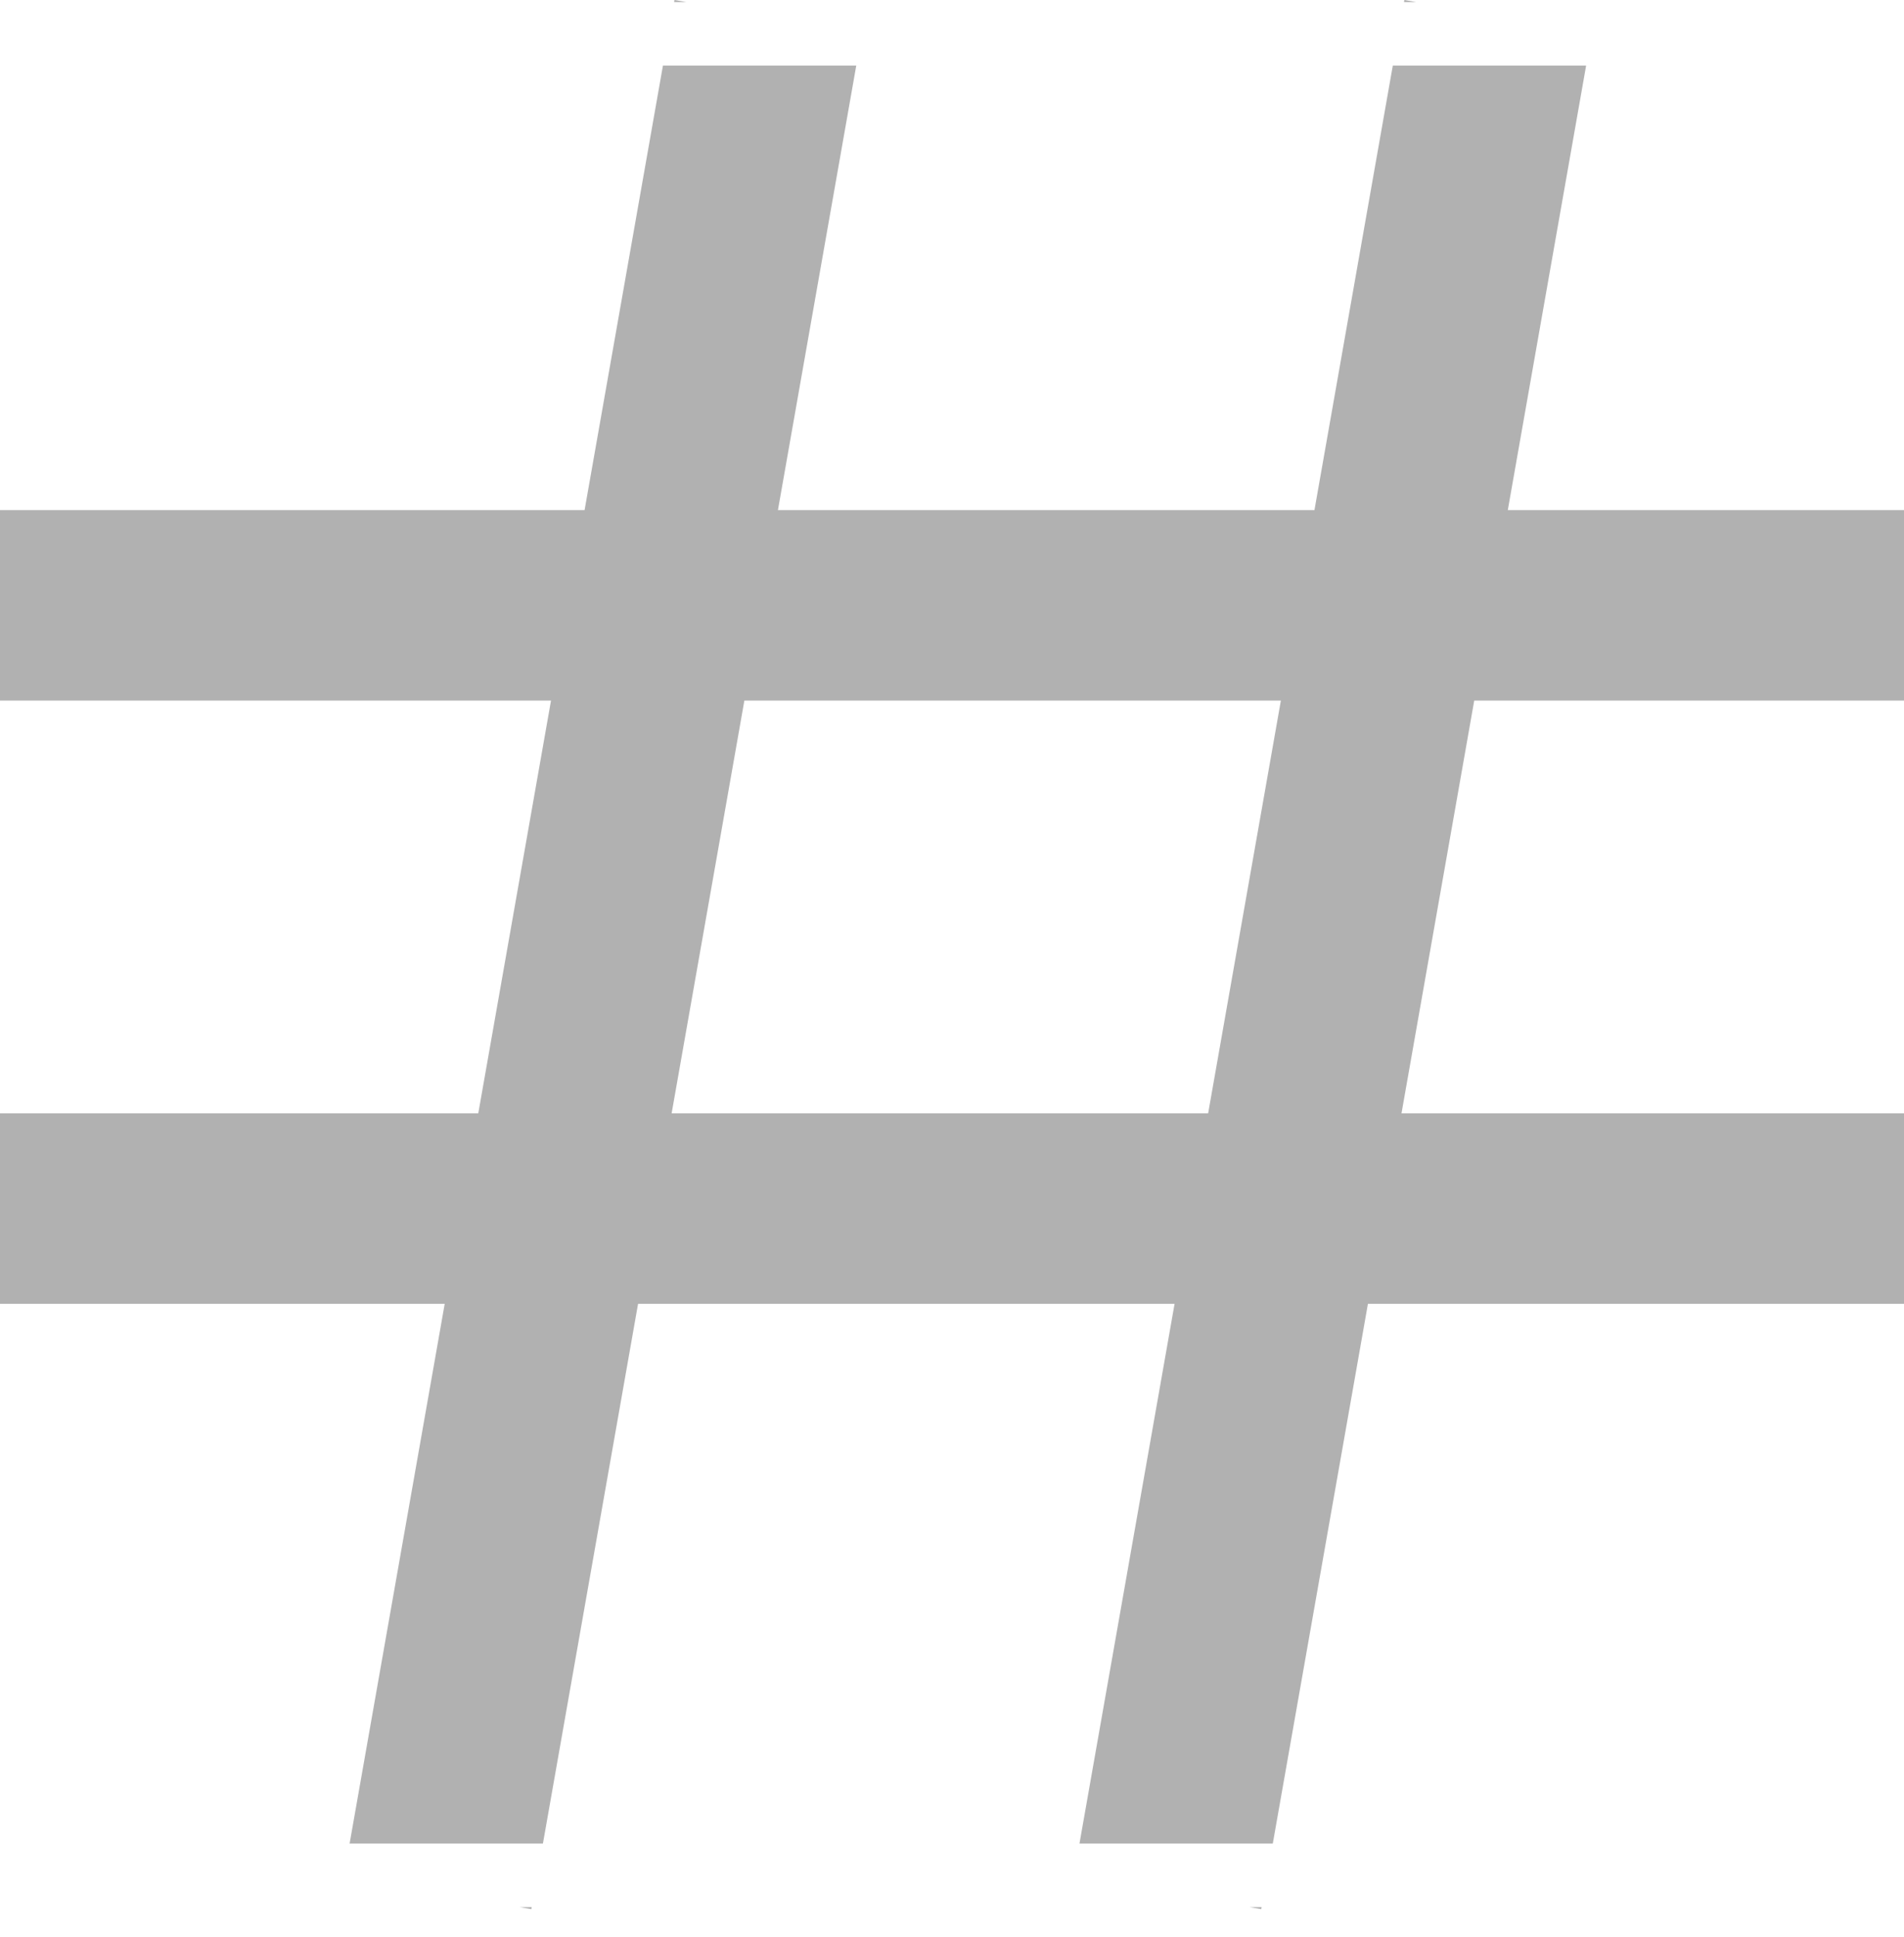 <svg width="60" height="61" viewBox="0 0 60 61" fill="none" xmlns="http://www.w3.org/2000/svg">
<path fill-rule="evenodd" clip-rule="evenodd" d="M20.891 2.065H26.983L24.515 16.065H41.422L43.891 2.065H49.983L47.515 16.065H60V22.065H46.457L44.165 35.065H60V41.065H43.107L40.109 58.065H34.017L37.014 41.065H20.107L17.109 58.065H11.017L14.014 41.065H0V35.065H15.072L17.364 22.065H0V16.065H18.422L20.891 2.065ZM23.457 22.065L21.165 35.065H38.072L40.364 22.065H23.457ZM16.375 60.065H16.756L16.745 60.13L16.375 60.065ZM39.757 60.065H39.375L39.745 60.13L39.757 60.065ZM44.255 0L44.625 0.065H44.244L44.255 0ZM21.625 0.065H21.244L21.255 0L21.625 0.065Z" fill="#B1B1B1"/>
</svg>
